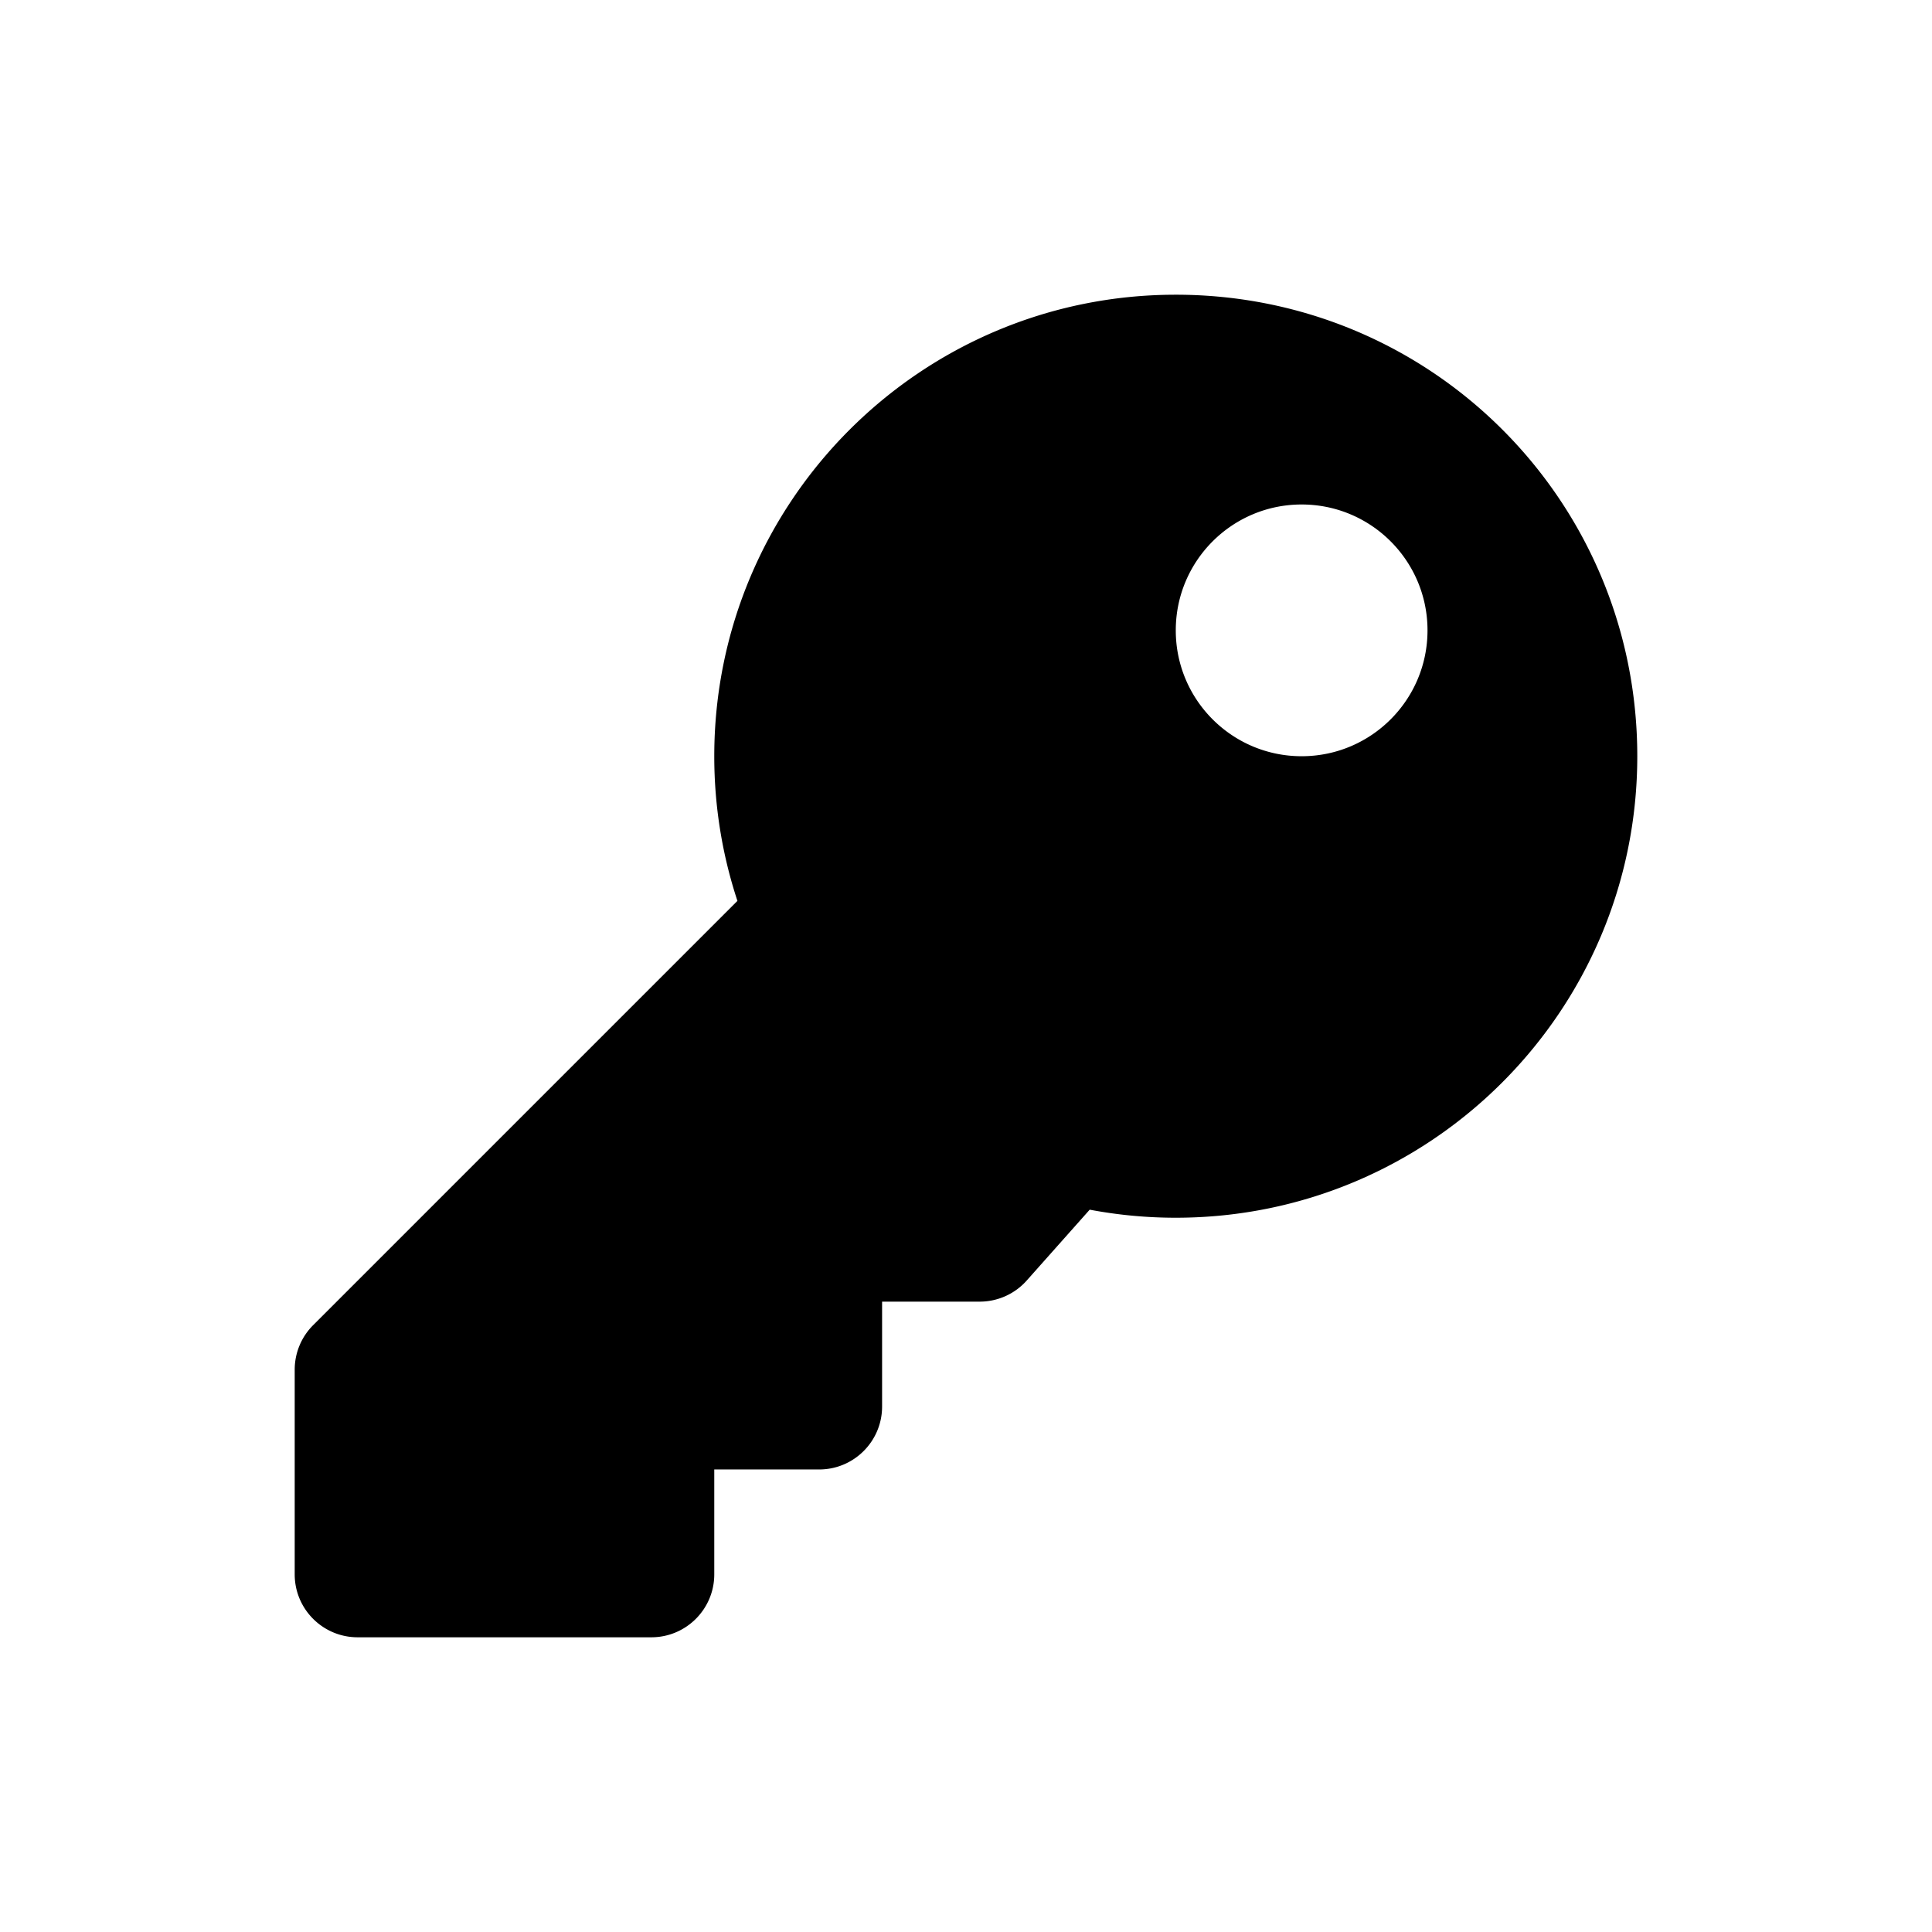 <?xml version="1.0" encoding="UTF-8" standalone="no"?>
<svg
   xmlns:dc="http://purl.org/dc/elements/1.1/"
   xmlns:cc="http://creativecommons.org/ns#"
   xmlns:rdf="http://www.w3.org/1999/02/22-rdf-syntax-ns#"
   xmlns:svg="http://www.w3.org/2000/svg"
   xmlns="http://www.w3.org/2000/svg"
   xmlns:sodipodi="http://sodipodi.sourceforge.net/DTD/sodipodi-0.dtd"
   xmlns:inkscape="http://www.inkscape.org/namespaces/inkscape"
   viewBox="0 0 512 512"
   id="svg2"
   version="1.1"
   inkscape:version="0.91 r13725"
   sodipodi:docname="animation_mode.bw.svg">
  <defs
     id="defs8" />
  <sodipodi:namedview
     pagecolor="#ffffff"
     bordercolor="#666666"
     borderopacity="1"
     objecttolerance="10"
     gridtolerance="10"
     guidetolerance="10"
     inkscape:pageopacity="0"
     inkscape:pageshadow="2"
     inkscape:window-width="1920"
     inkscape:window-height="1142"
     id="namedview6"
     showgrid="false"
     inkscape:zoom="0.4609375"
     inkscape:cx="260.33898"
     inkscape:cy="256"
     inkscape:window-x="0"
     inkscape:window-y="0"
     inkscape:window-maximized="1"
     inkscape:current-layer="svg2" />
  <path
     d="m 433.898,200.407 c 0,67.547 -54.758,122.304 -122.305,122.304 -7.797,0 -15.42,-0.738 -22.812,-2.133 l -16.686,18.772 a 16.677,16.677 0 0 1 -12.465,5.598 l -25.867,0 0,27.797 c 0,9.211 -7.467,16.678 -16.678,16.678 l -27.797,0 0,27.797 c 0,9.211 -7.467,16.678 -16.678,16.678 l -77.831,0 c -9.211,0 -16.678,-7.467 -16.678,-16.678 l 0,-54.244 c 0,-4.423 1.757,-8.666 4.885,-11.793 L 195.425,238.744 c -3.977,-12.06 -6.137,-24.945 -6.137,-38.337 0,-67.547 54.757,-122.304 122.304,-122.305 C 379.339,78.101 433.898,132.66 433.898,200.407 Z M 311.593,167.051 c 0,18.422 14.934,33.356 33.356,33.356 18.422,0 33.356,-14.934 33.356,-33.356 0,-18.422 -14.934,-33.356 -33.356,-33.356 -18.422,0 -33.356,14.934 -33.356,33.356 z"
     id="path4"
     inkscape:connector-curvature="0" />
</svg>
